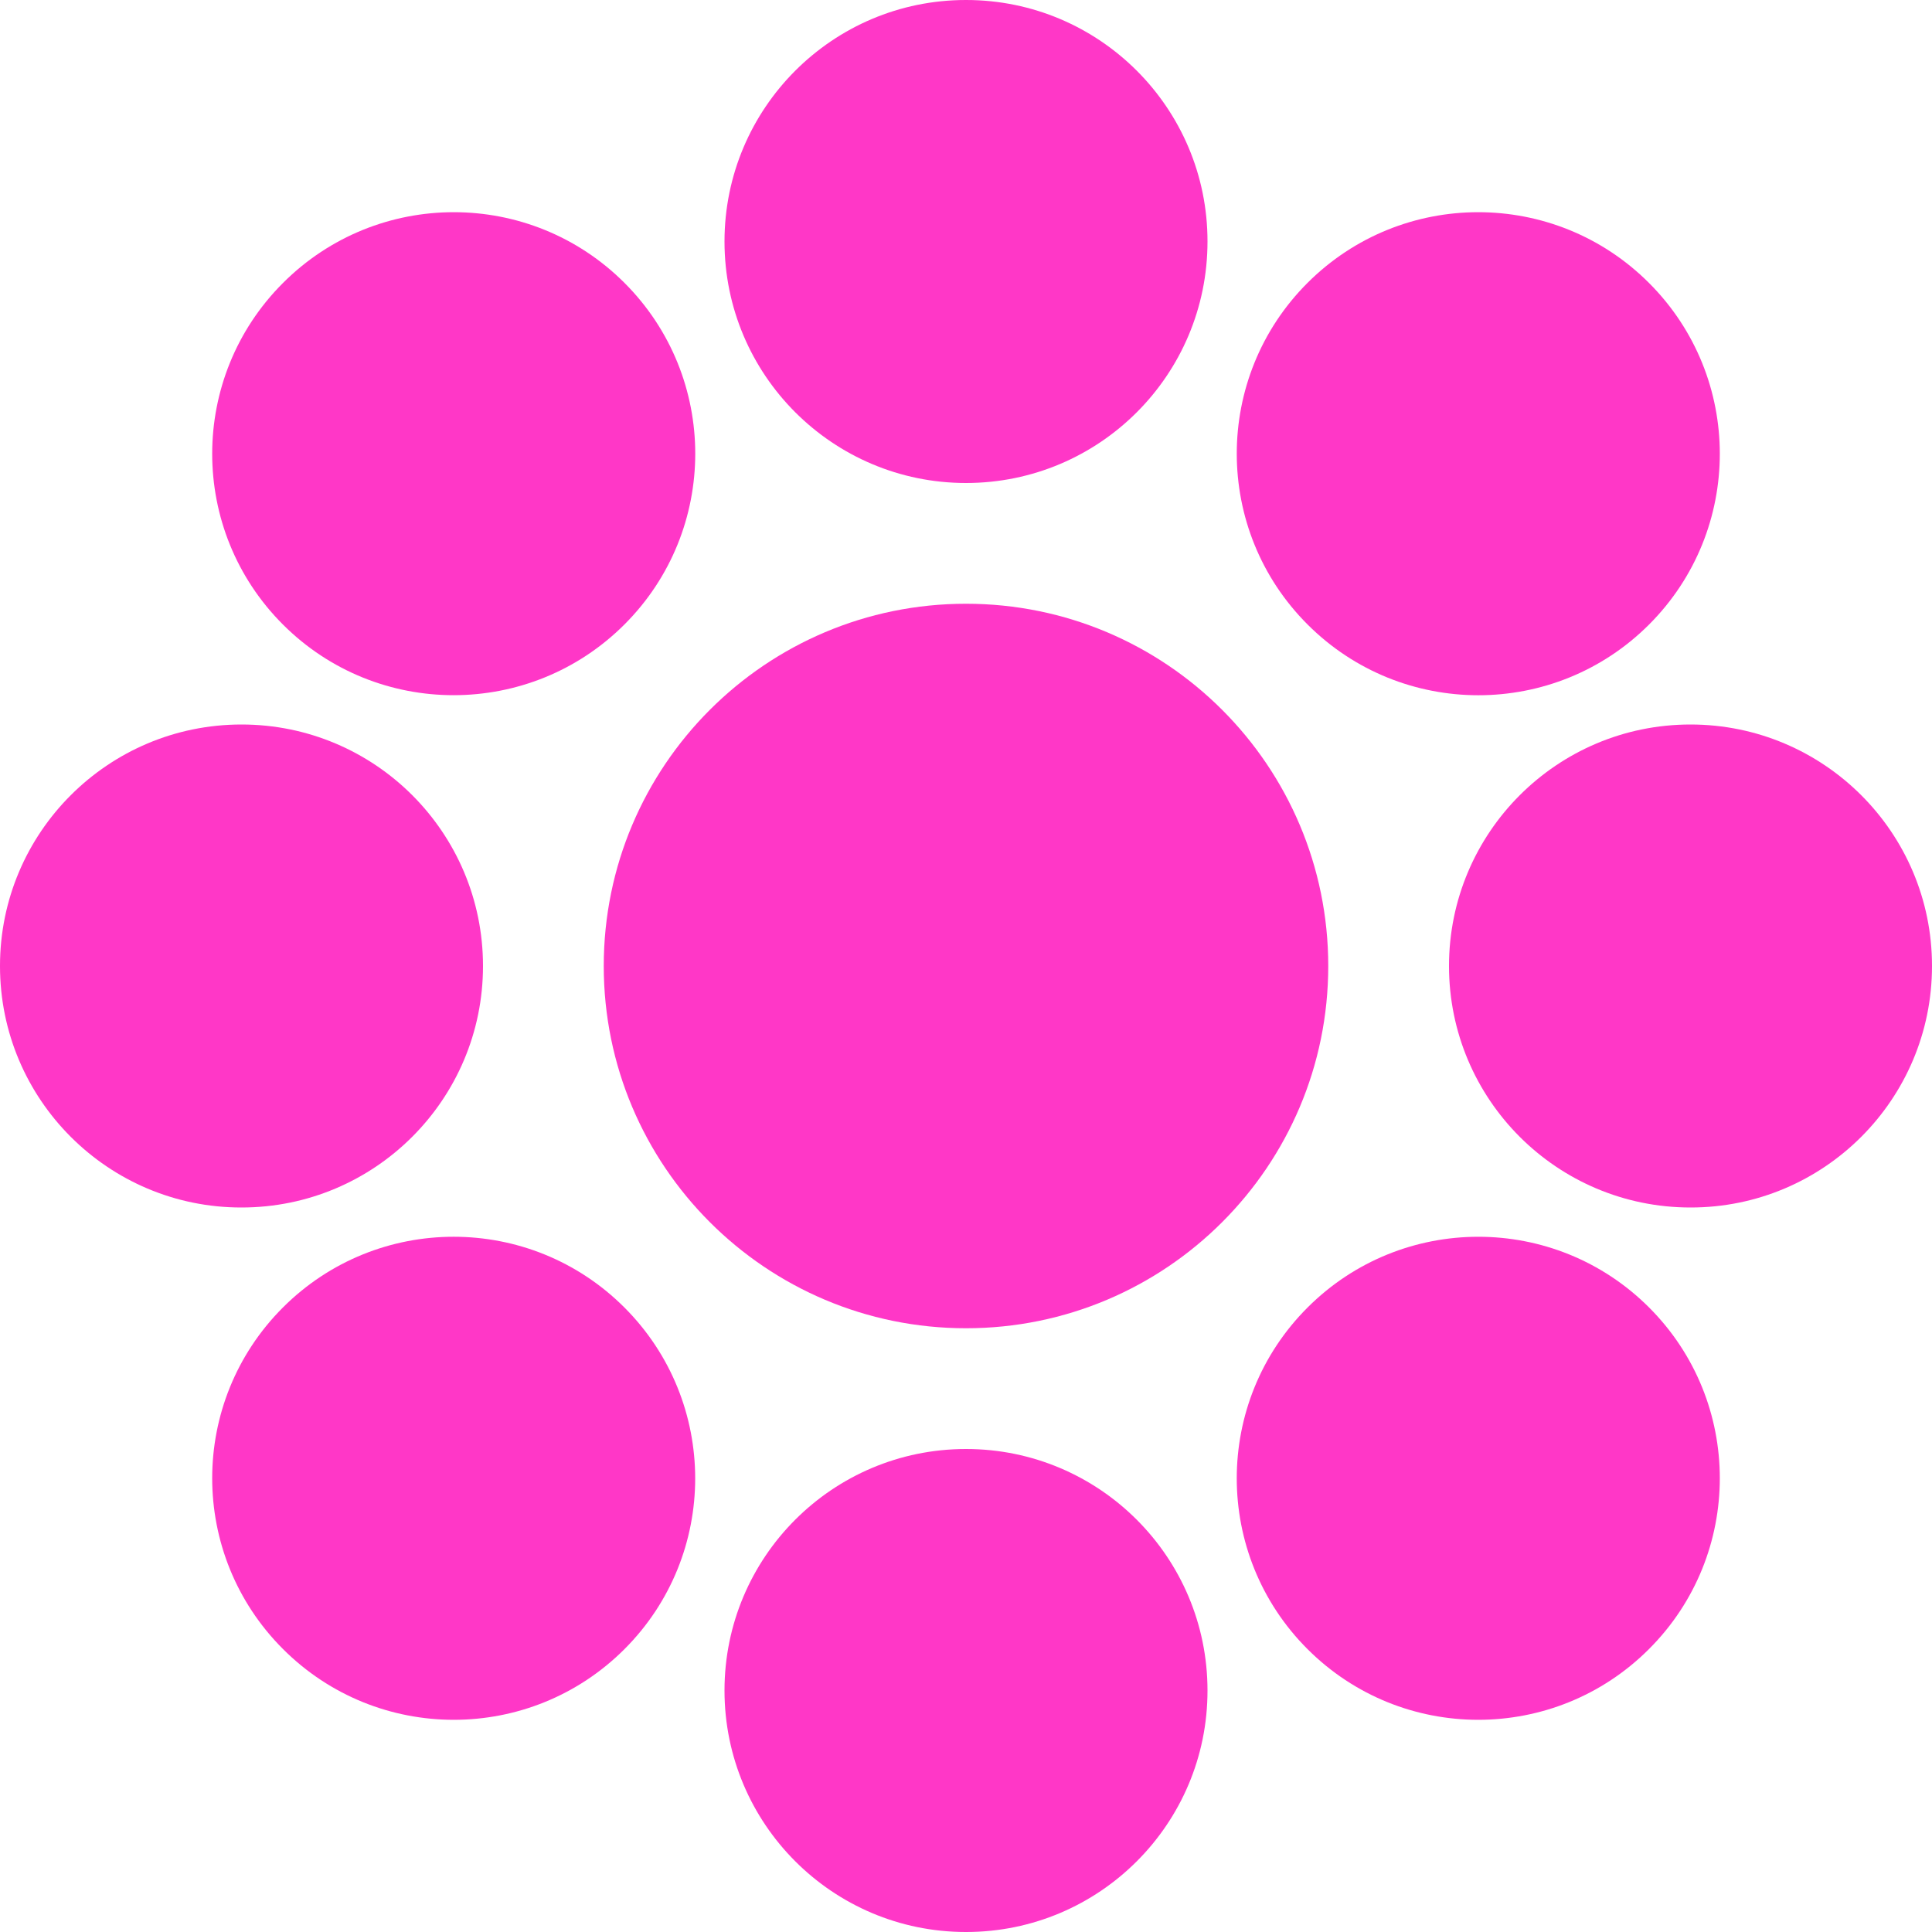 <svg width="16" height="16" viewBox="0 0 16 16" fill="none" xmlns="http://www.w3.org/2000/svg">
<g clip-path="url(#clip0_9688_17434)">
<path d="M7.999 0C6.895 7.11679e-05 6 0.896 6 2C6 3.105 6.896 4 8 4C9.105 4 10 3.105 10 2C10.001 0.896 9.105 7.11679e-05 8.001 0H7.999Z" fill="#FF37C7"/>
<path d="M13.656 2.343C12.875 1.562 11.609 1.562 10.828 2.343C10.047 3.124 10.047 4.391 10.829 5.172C11.61 5.953 12.876 5.953 13.657 5.172C14.438 4.391 14.438 3.125 13.657 2.344L13.656 2.343Z" fill="#FF37C7"/>
<path d="M5.172 5.171C5.953 4.39 5.953 3.124 5.172 2.343C4.391 1.562 3.125 1.562 2.344 2.343L2.343 2.344C1.562 3.125 1.562 4.391 2.343 5.172C3.124 5.953 4.391 5.952 5.172 5.171Z" fill="#FF37C7"/>
<path d="M4 8C4 6.895 3.105 6 2 6C0.896 6 7.87973e-05 6.895 7.62939e-06 7.999V8.001C7.87973e-05 9.105 0.896 10.001 2 10C3.105 10 4 9.104 4 8Z" fill="#FF37C7"/>
<path d="M16 7.999C16 6.895 15.104 6 14 6C12.895 6 12 6.896 12 8C12 9.105 12.895 10 14 10C15.104 10.001 16 9.105 16 8.001V7.999Z" fill="#FF37C7"/>
<path d="M5.171 10.828C4.39 10.047 3.124 10.047 2.343 10.828C1.562 11.609 1.562 12.875 2.343 13.656L2.344 13.657C3.125 14.438 4.391 14.438 5.172 13.657C5.953 12.876 5.952 11.609 5.171 10.828Z" fill="#FF37C7"/>
<path d="M13.657 13.656C14.438 12.875 14.438 11.609 13.657 10.828C12.876 10.047 11.609 10.047 10.828 10.829C10.047 11.61 10.047 12.876 10.828 13.657C11.609 14.438 12.875 14.438 13.656 13.657L13.657 13.656Z" fill="#FF37C7"/>
<path d="M8 12C6.895 12 6 12.895 6 14C6 15.104 6.895 16 7.999 16H8.001C9.105 16 10.001 15.104 10 14C10 12.895 9.104 12 8 12Z" fill="#FF37C7"/>
<path d="M8 11C9.657 11 11 9.657 11 8C11 6.343 9.657 5 8 5C6.343 5 5 6.343 5 8C5 9.657 6.343 11 8 11Z" fill="#FF37C7"/>
</g>
<defs>
<clipPath id="clip0_9688_17434">
<rect width="16" height="16" fill="white"/>
</clipPath>
</defs>
</svg>
